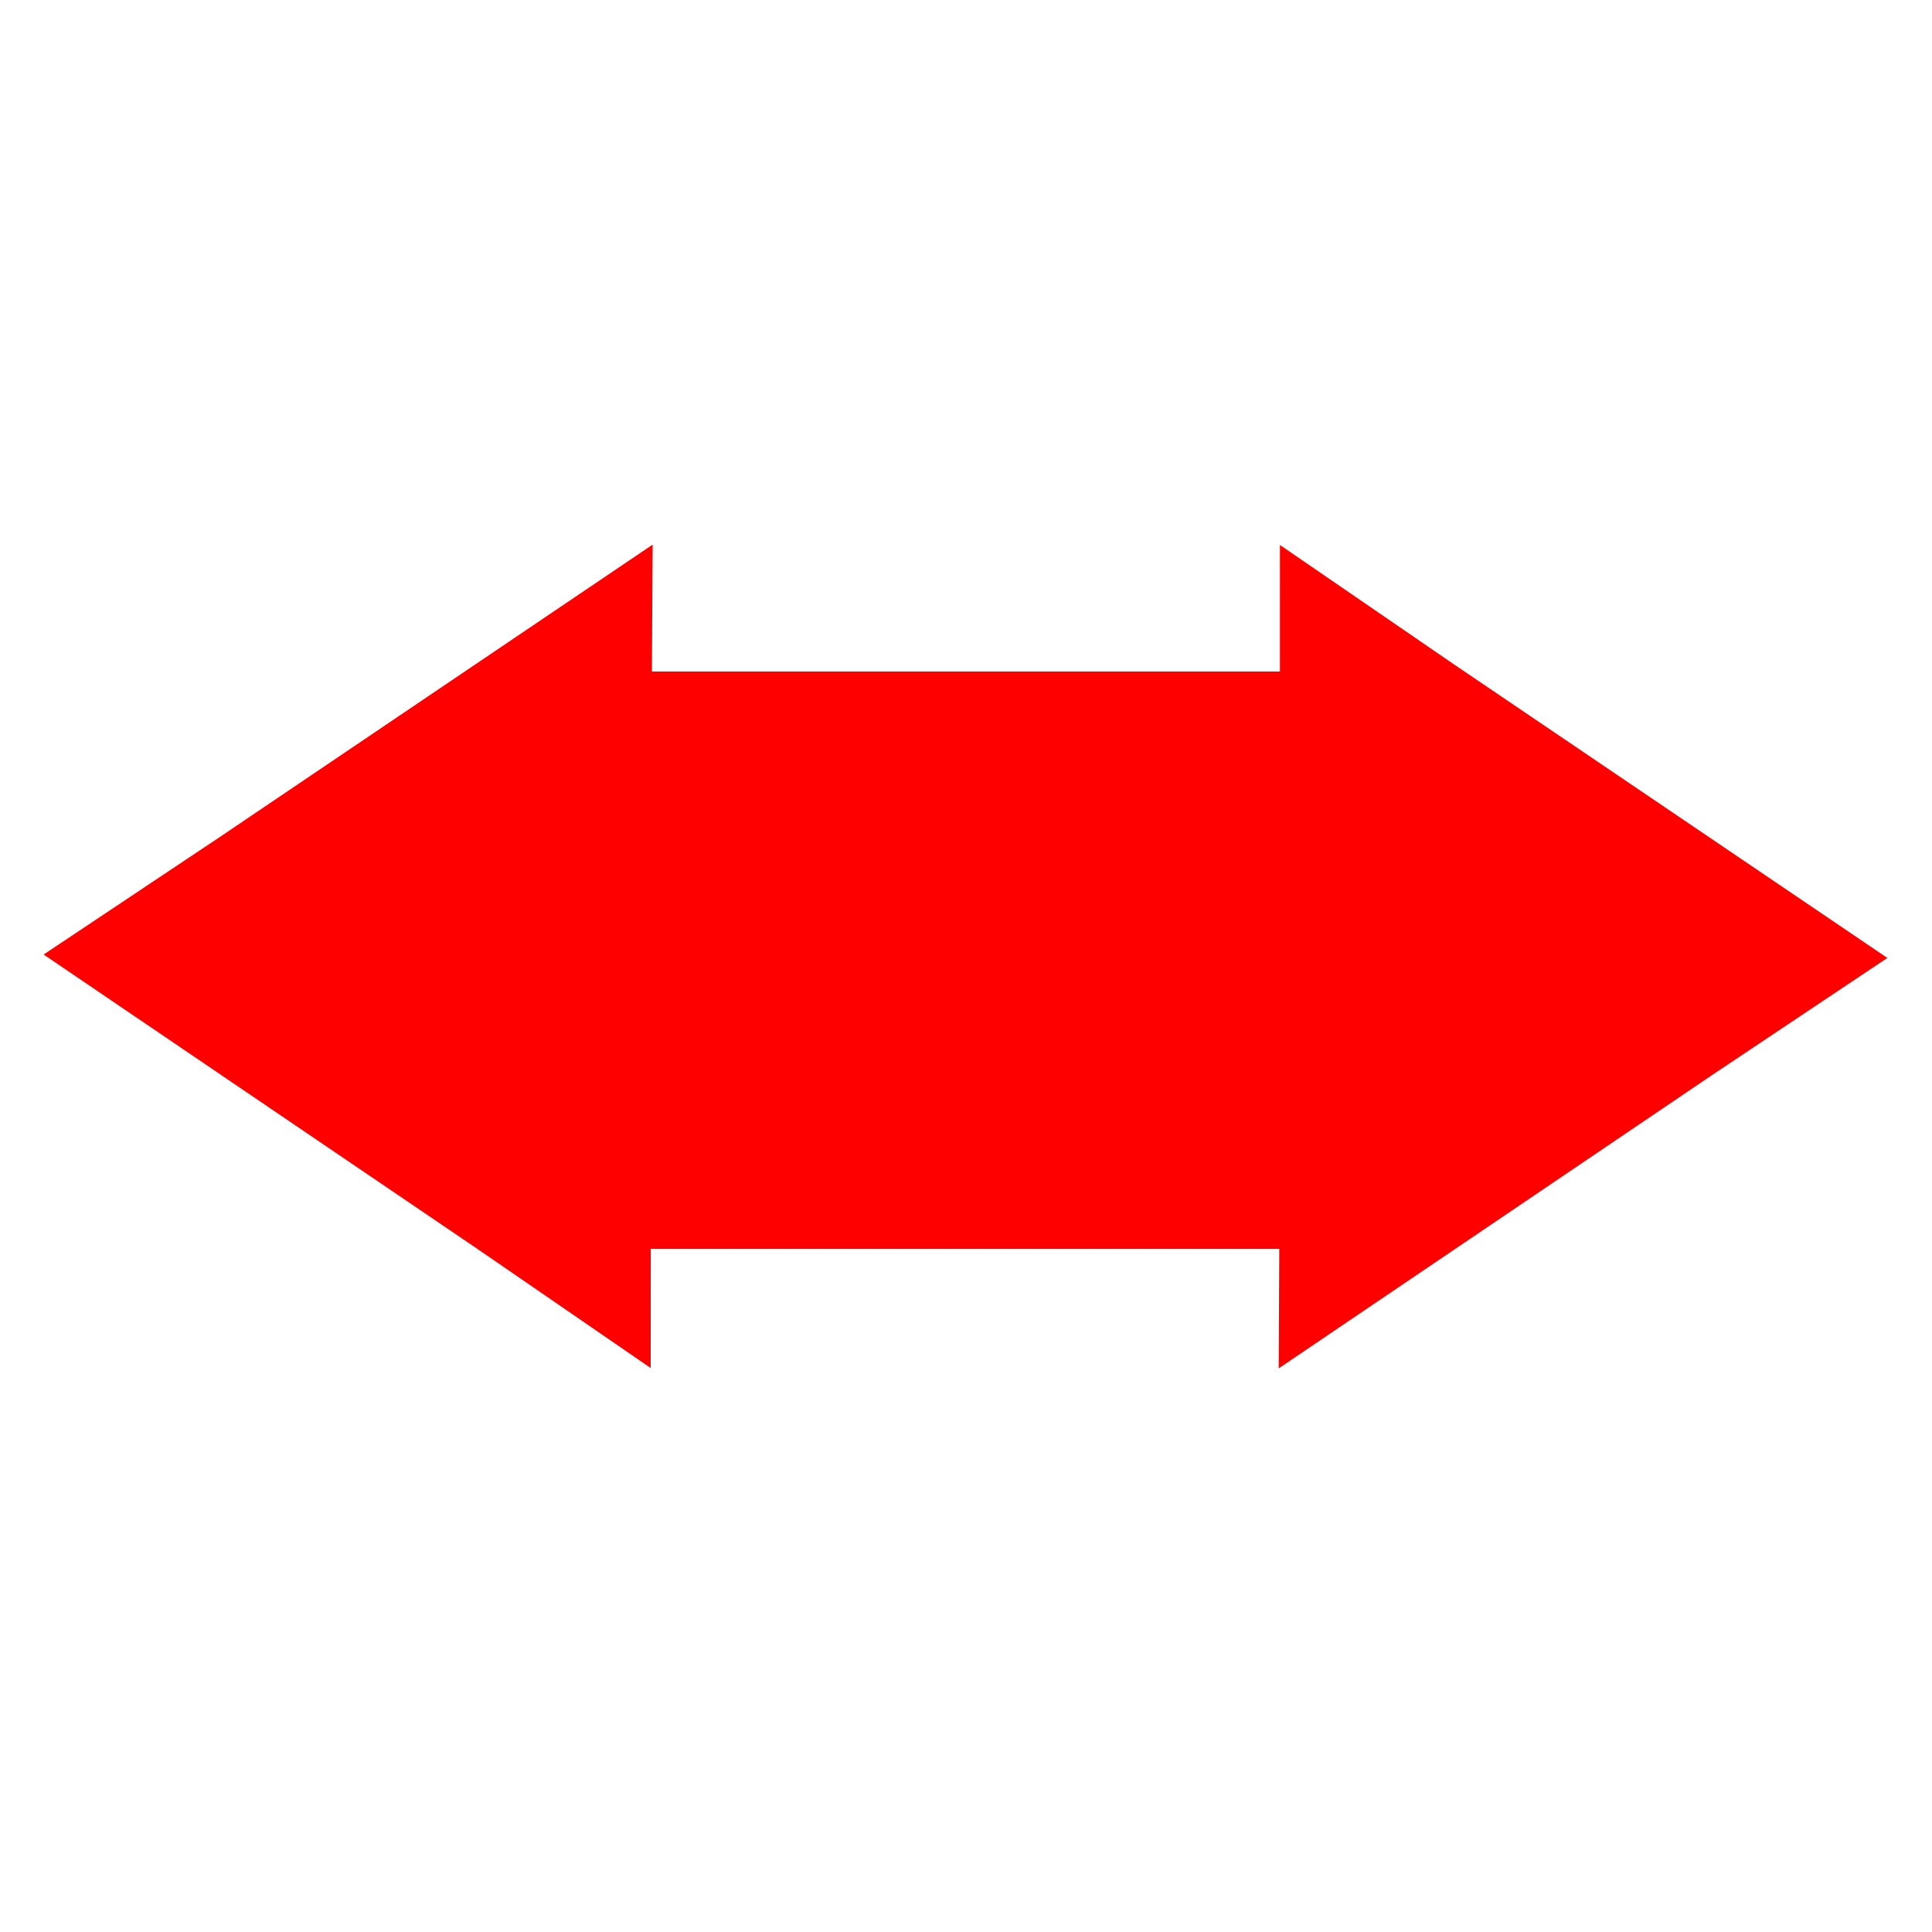 <?xml version="1.0" encoding="UTF-8" standalone="no"?>
<svg
   xmlns:dc="http://purl.org/dc/elements/1.1/"
   xmlns:cc="http://creativecommons.org/ns#"
   xmlns:rdf="http://www.w3.org/1999/02/22-rdf-syntax-ns#"
   xmlns:svg="http://www.w3.org/2000/svg"
   xmlns="http://www.w3.org/2000/svg"
   xmlns:sodipodi="http://sodipodi.sourceforge.net/DTD/sodipodi-0.dtd"
   xmlns:inkscape="http://www.inkscape.org/namespaces/inkscape"
   width="300mm"
   height="300mm"
   viewBox="0 0 300 300"
   version="1.1"
   id="svg16"
   inkscape:version="1.0.1 (3bc2e813f5, 2020-09-07)"
   sodipodi:docname="Red_twice.svg">
  <defs
     id="defs10" />
  <sodipodi:namedview
     id="base"
     pagecolor="#ffffff"
     bordercolor="#666666"
     borderopacity="1.0"
     inkscape:pageopacity="0.0"
     inkscape:pageshadow="2"
     inkscape:zoom="0.45420139"
     inkscape:cx="566.63788"
     inkscape:cy="565.55698"
     inkscape:document-units="mm"
     inkscape:current-layer="layer1"
     inkscape:document-rotation="0"
     showgrid="true"
     inkscape:window-width="1366"
     inkscape:window-height="705"
     inkscape:window-x="-8"
     inkscape:window-y="-8"
     inkscape:window-maximized="1"
     showguides="true"
     inkscape:guide-bbox="true"
     inkscape:lockguides="false">
    <inkscape:grid
       type="xygrid"
       id="grid42" />
  </sodipodi:namedview>
  <g
     inkscape:label="Katman 1"
     inkscape:groupmode="layer"
     id="layer1">
    <rect
       style="fill:#ff0000;fill-rule:evenodd;stroke-width:0.249"
       id="rect18"
       width="89.656"
       height="149.882"
       x="104.271"
       y="-223.217"
       ry="23.819"
       inkscape:transform-center-x="1.8451521"
       inkscape:transform-center-y="-0.49705188"
       transform="rotate(90)" />
    <path
       sodipodi:type="star"
       style="fill:#ff0000;stroke-width:0.265"
       id="path31"
       sodipodi:sides="3"
       sodipodi:cx="105.3487"
       sodipodi:cy="59.519039"
       sodipodi:r1="82.388191"
       sodipodi:r2="51.160606"
       sodipodi:arg1="2.6197584"
       sodipodi:arg2="3.0268259"
       inkscape:flatsided="false"
       inkscape:rounded="0"
       inkscape:randomized="0"
       d="m 33.926,100.587 20.599,-35.209 50.969,-88.247 20.193,35.444 50.939,88.264 -40.792,-0.234 z"
       inkscape:transform-center-x="-95.679975"
       inkscape:transform-center-y="-1.0723356"
       transform="matrix(0,0.896,-0.764,0,275.595,54.225)" />
    <path
       sodipodi:type="star"
       style="fill:#ff0000;stroke-width:0.265"
       id="path31-5"
       sodipodi:sides="3"
       sodipodi:cx="105.3487"
       sodipodi:cy="59.519039"
       sodipodi:r1="82.388191"
       sodipodi:r2="51.160606"
       sodipodi:arg1="2.6197584"
       sodipodi:arg2="3.0268259"
       inkscape:flatsided="false"
       inkscape:rounded="0"
       inkscape:randomized="0"
       d="m 33.926,100.587 20.599,-35.209 50.969,-88.247 20.193,35.444 50.939,88.264 -40.792,-0.234 z"
       inkscape:transform-center-x="96.053037"
       inkscape:transform-center-y="-1.0719523"
       transform="matrix(7.9624604e-4,-0.896,0.764,6.7936972e-4,24.161,242.754)" />
  </g>
</svg>
